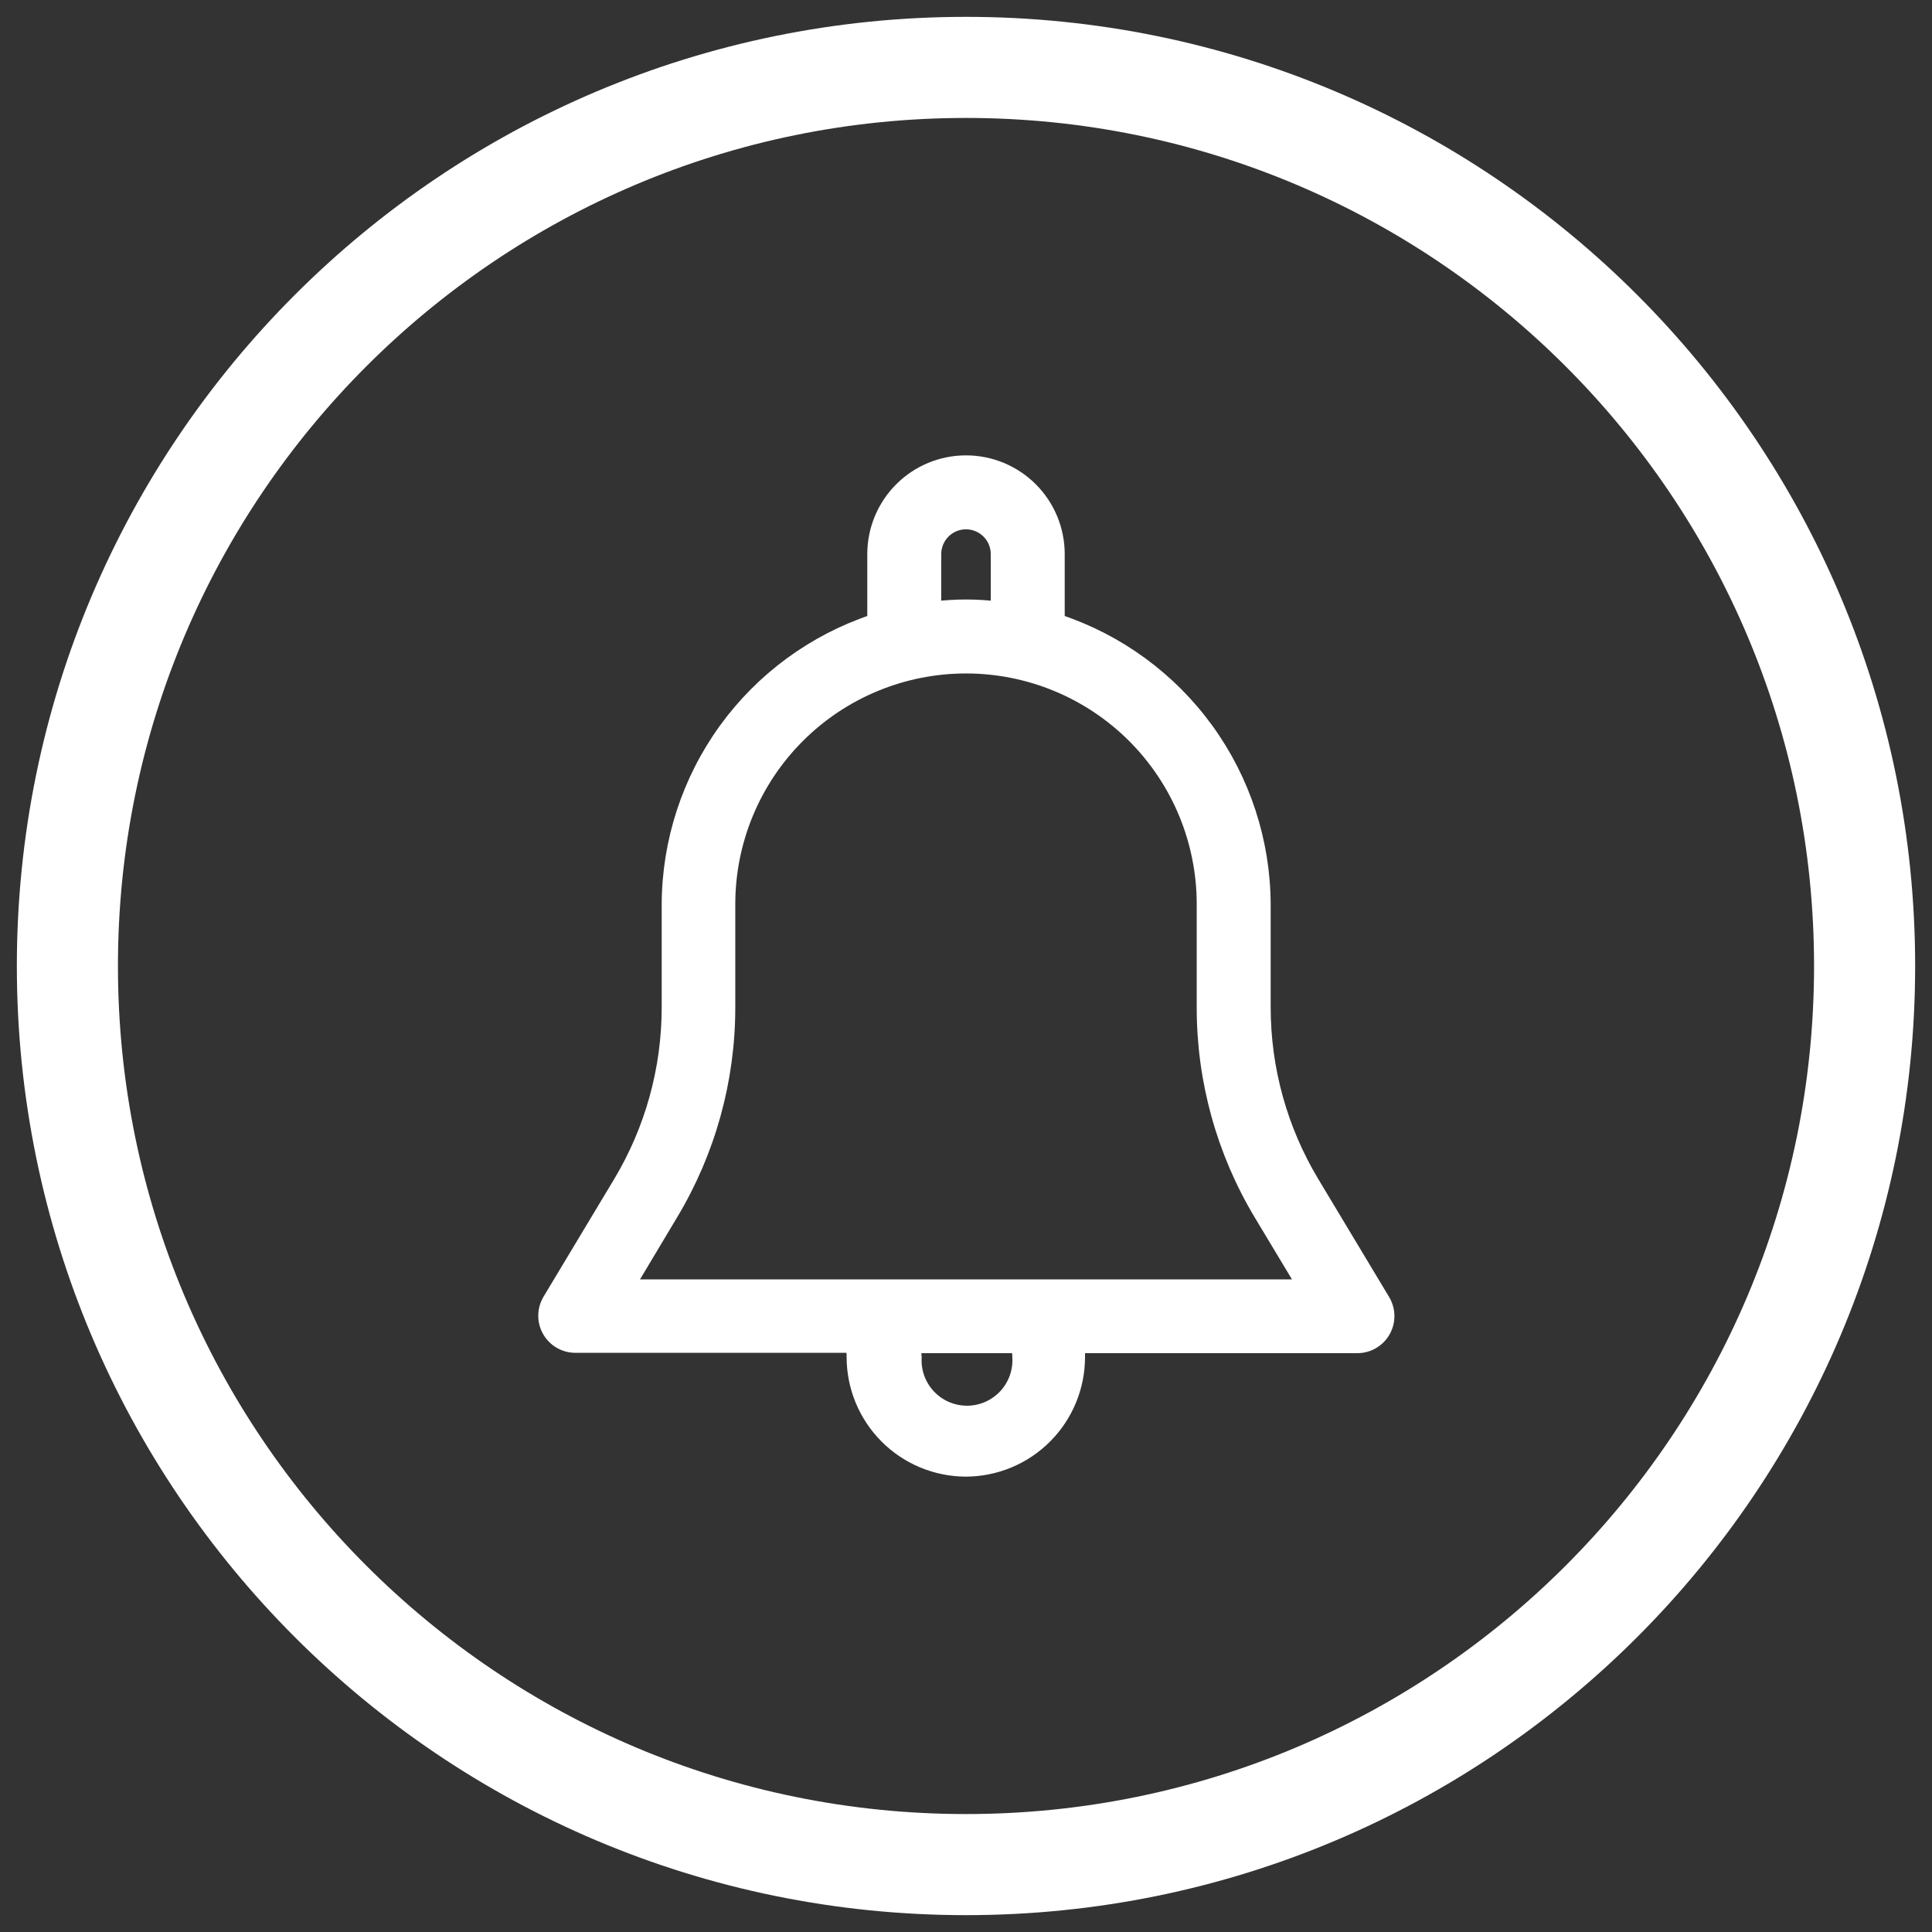 <svg width="86" height="86" viewBox="0 0 86 86" fill="none" xmlns="http://www.w3.org/2000/svg">
<rect x="0" y="0" width="86" height="86" fill="#333333" stroke="none"/>
<path d="M18.79 44.96C18.124 44.959 17.465 44.827 16.85 44.571C16.235 44.315 15.676 43.941 15.206 43.469C14.736 42.997 14.363 42.437 14.109 41.822C13.855 41.206 13.725 40.546 13.726 39.88C13.718 39.736 13.718 39.592 13.726 39.448H1.374C1.13 39.444 0.892 39.375 0.682 39.25C0.473 39.125 0.3 38.947 0.18 38.735C0.06 38.522 -0.002 38.282 3.7254e-05 38.038C0.002 37.794 0.067 37.555 0.19 37.344L3.342 32.096C4.75 29.75 5.494 27.064 5.494 24.328V19.728C5.506 16.928 6.395 14.201 8.036 11.932C9.678 9.664 11.99 7.967 14.646 7.08V4.144C14.646 3.045 15.083 1.991 15.86 1.214C16.637 0.437 17.691 -3.05176e-07 18.79 -3.05176e-07C19.889 -3.05176e-07 20.943 0.437 21.72 1.214C22.497 1.991 22.934 3.045 22.934 4.144V7.08C25.592 7.963 27.906 9.658 29.551 11.925C31.195 14.193 32.088 16.919 32.102 19.72V24.32C32.102 27.056 32.846 29.742 34.254 32.088L37.406 37.336C37.536 37.55 37.607 37.794 37.61 38.045C37.614 38.295 37.55 38.541 37.426 38.759C37.302 38.976 37.121 39.156 36.904 39.28C36.687 39.404 36.44 39.468 36.19 39.464H23.838C23.838 39.608 23.838 39.76 23.838 39.896C23.836 41.236 23.304 42.52 22.358 43.469C21.412 44.418 20.13 44.954 18.79 44.96ZM16.566 39.464C16.55 39.608 16.55 39.752 16.566 39.896C16.548 40.205 16.593 40.515 16.698 40.806C16.804 41.097 16.968 41.364 17.18 41.589C17.393 41.814 17.649 41.994 17.933 42.117C18.218 42.239 18.524 42.303 18.834 42.303C19.144 42.303 19.45 42.239 19.735 42.117C20.019 41.994 20.275 41.814 20.488 41.589C20.7 41.364 20.864 41.097 20.97 40.806C21.075 40.515 21.12 40.205 21.102 39.896C21.102 39.751 21.086 39.606 21.054 39.464H16.566ZM33.742 36.68L31.862 33.552C30.189 30.766 29.307 27.577 29.31 24.328V19.728C29.31 16.938 28.202 14.262 26.229 12.289C24.256 10.316 21.58 9.208 18.79 9.208C16 9.208 13.324 10.316 11.351 12.289C9.378 14.262 8.27 16.938 8.27 19.728V24.328C8.27 27.572 7.388 30.755 5.718 33.536L3.838 36.68H33.742ZM18.79 2.792C18.431 2.792 18.088 2.934 17.834 3.188C17.581 3.442 17.438 3.785 17.438 4.144V6.496C18.336 6.389 19.244 6.389 20.142 6.496V4.144C20.142 3.966 20.107 3.791 20.039 3.627C19.971 3.463 19.872 3.314 19.746 3.188C19.62 3.062 19.471 2.963 19.307 2.895C19.143 2.827 18.968 2.792 18.79 2.792Z" transform="translate(24.21 20.52)" fill="white" stroke="white" stroke-width="0.5"/>
<path d="M40 80C62.091 80 80 62.091 80 40C80 17.909 62.091 0 40 0C17.909 0 0 17.909 0 40C0 62.091 17.909 80 40 80Z" transform="translate(3 3)" stroke="white" stroke-width="4.5" stroke-miterlimit="10"/>
</svg>
